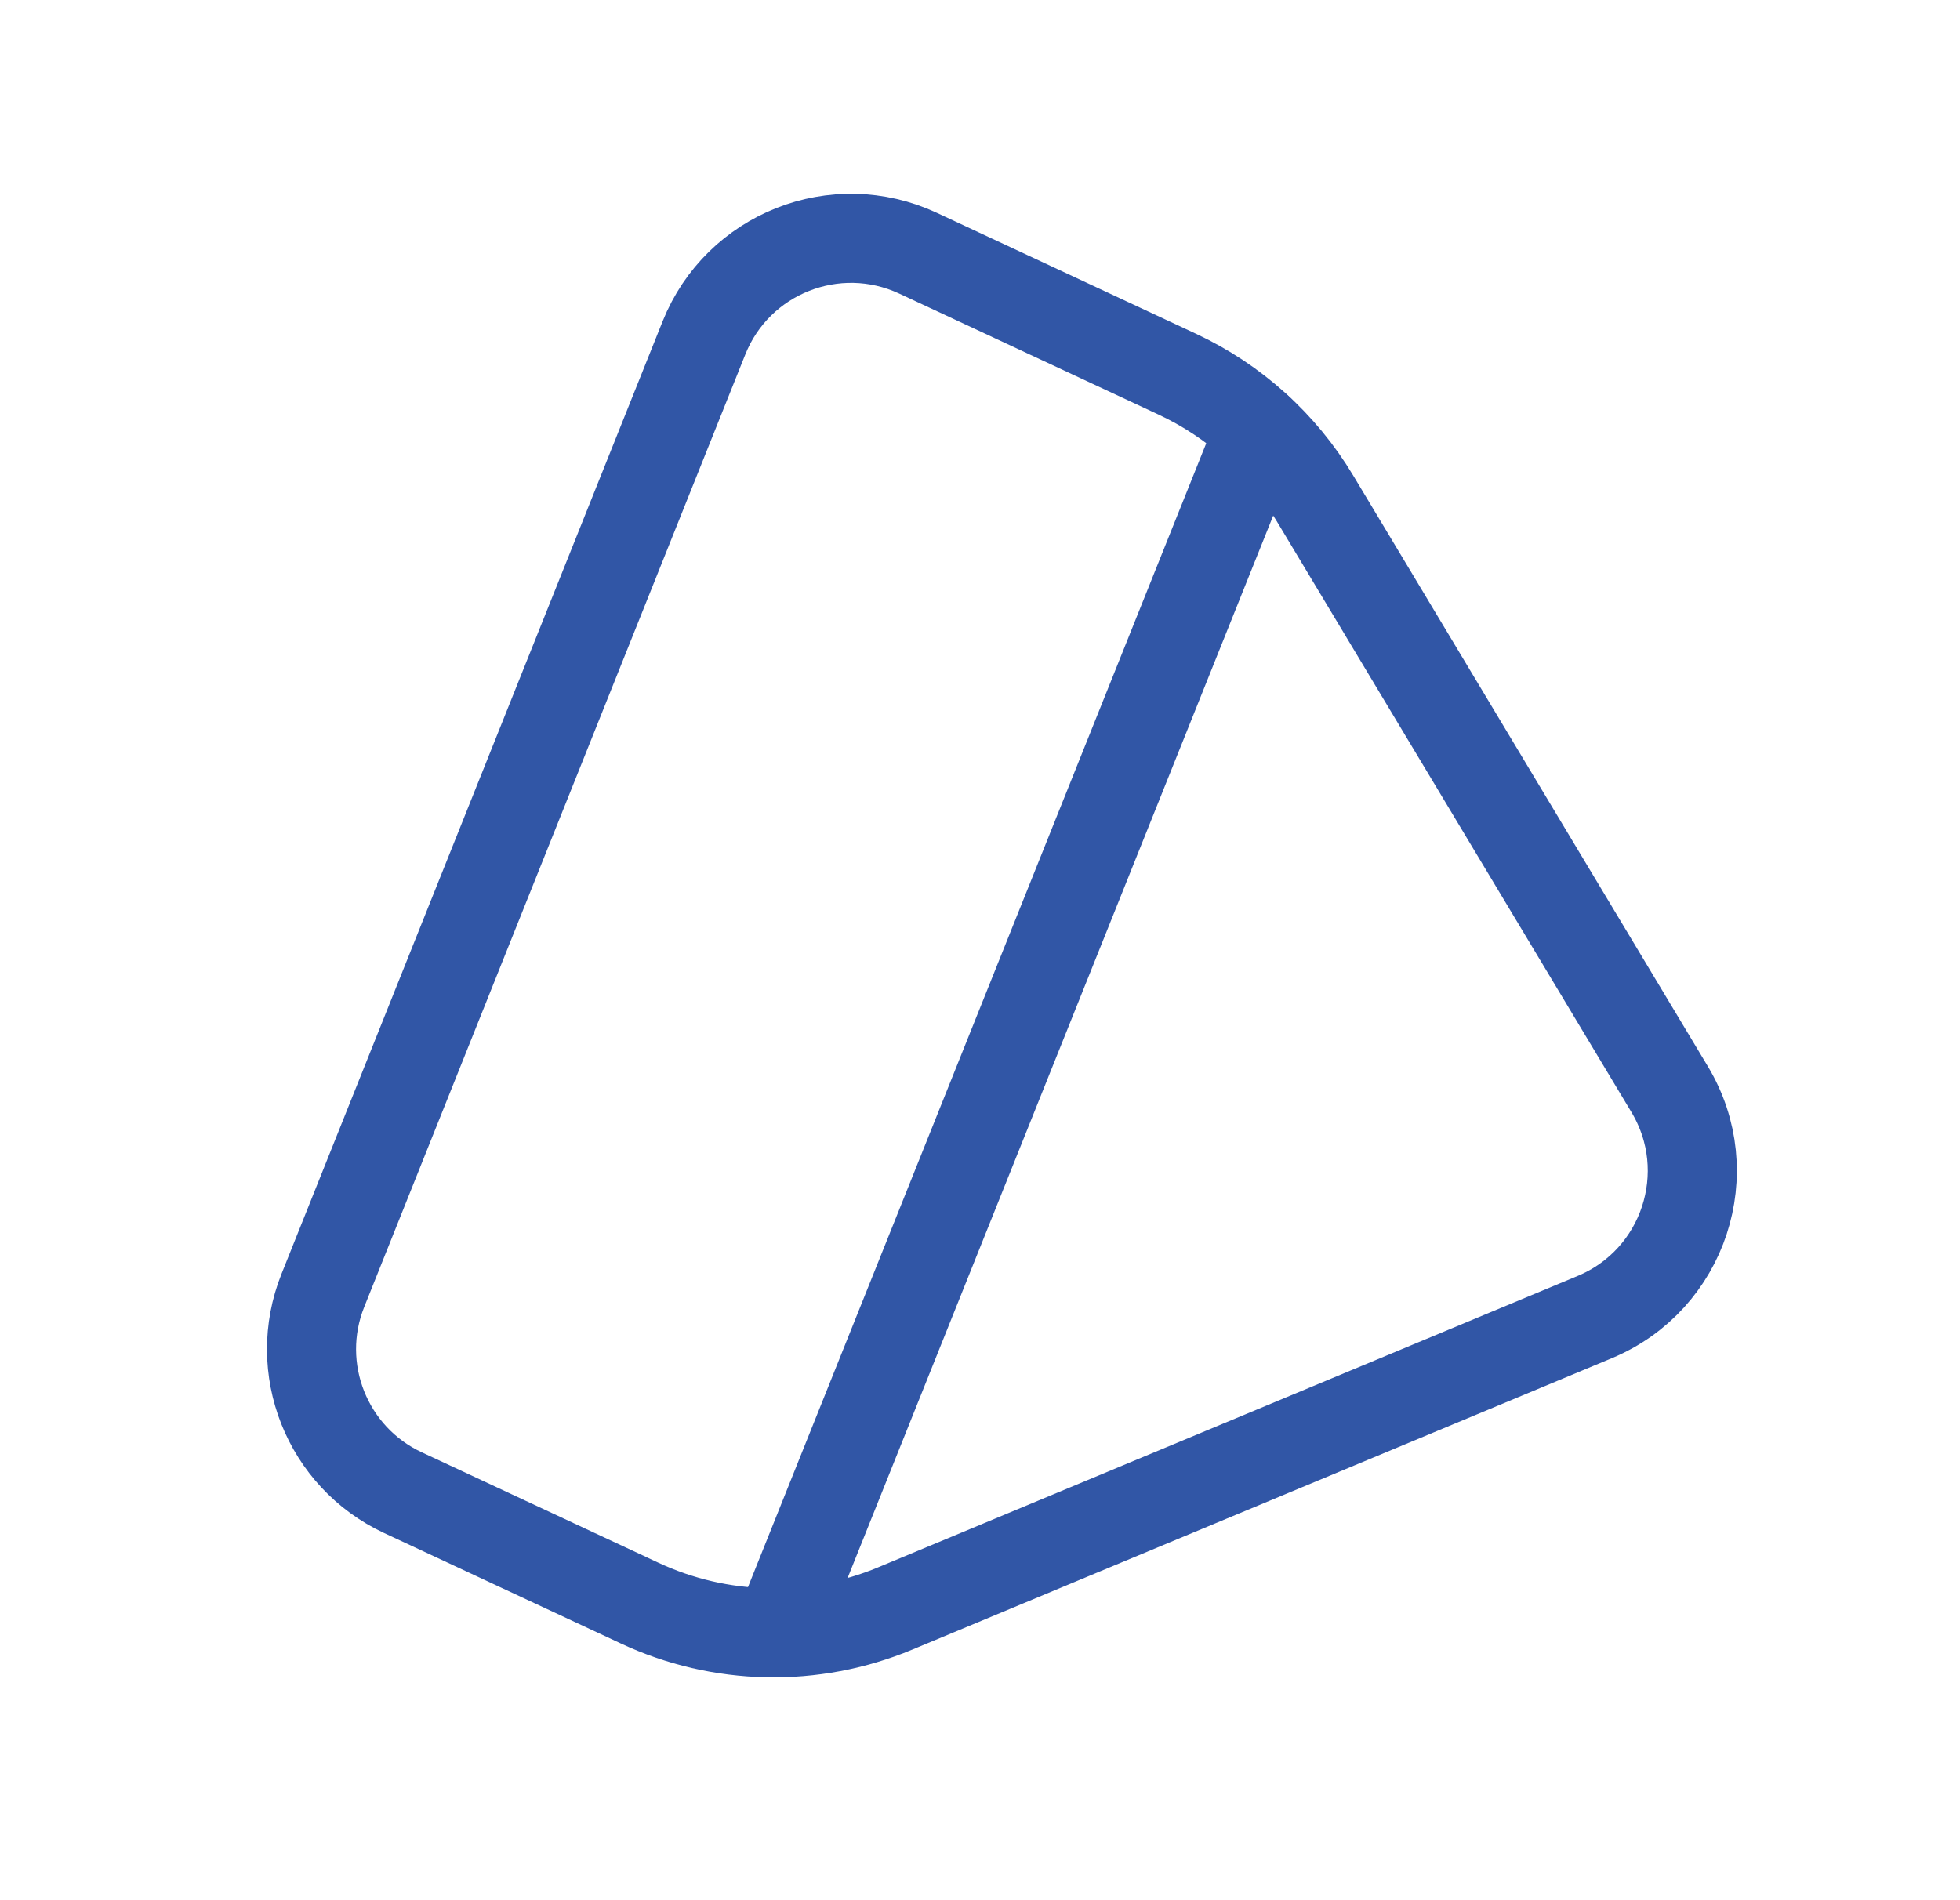 <svg width="33" height="32" viewBox="0 0 33 32" fill="none" xmlns="http://www.w3.org/2000/svg">
<path fill-rule="evenodd" clip-rule="evenodd" d="M26.852 22.179L15.073 27.087C13.689 27.664 12.125 27.631 10.767 26.996L6.784 25.137C5.503 24.539 4.911 23.044 5.436 21.731L11.852 5.691C12.421 4.268 14.068 3.617 15.456 4.264L19.821 6.301C20.785 6.751 21.592 7.479 22.139 8.391L28.112 18.345C28.949 19.74 28.353 21.553 26.852 22.179V22.179Z" stroke="#3156A6" stroke-width="1.5" stroke-linecap="round" stroke-linejoin="round"/>
<path d="M21.207 7.24L13.1 27.48" stroke="#3156A6" stroke-width="1.5" stroke-linecap="round" stroke-linejoin="round"/>
</svg>
